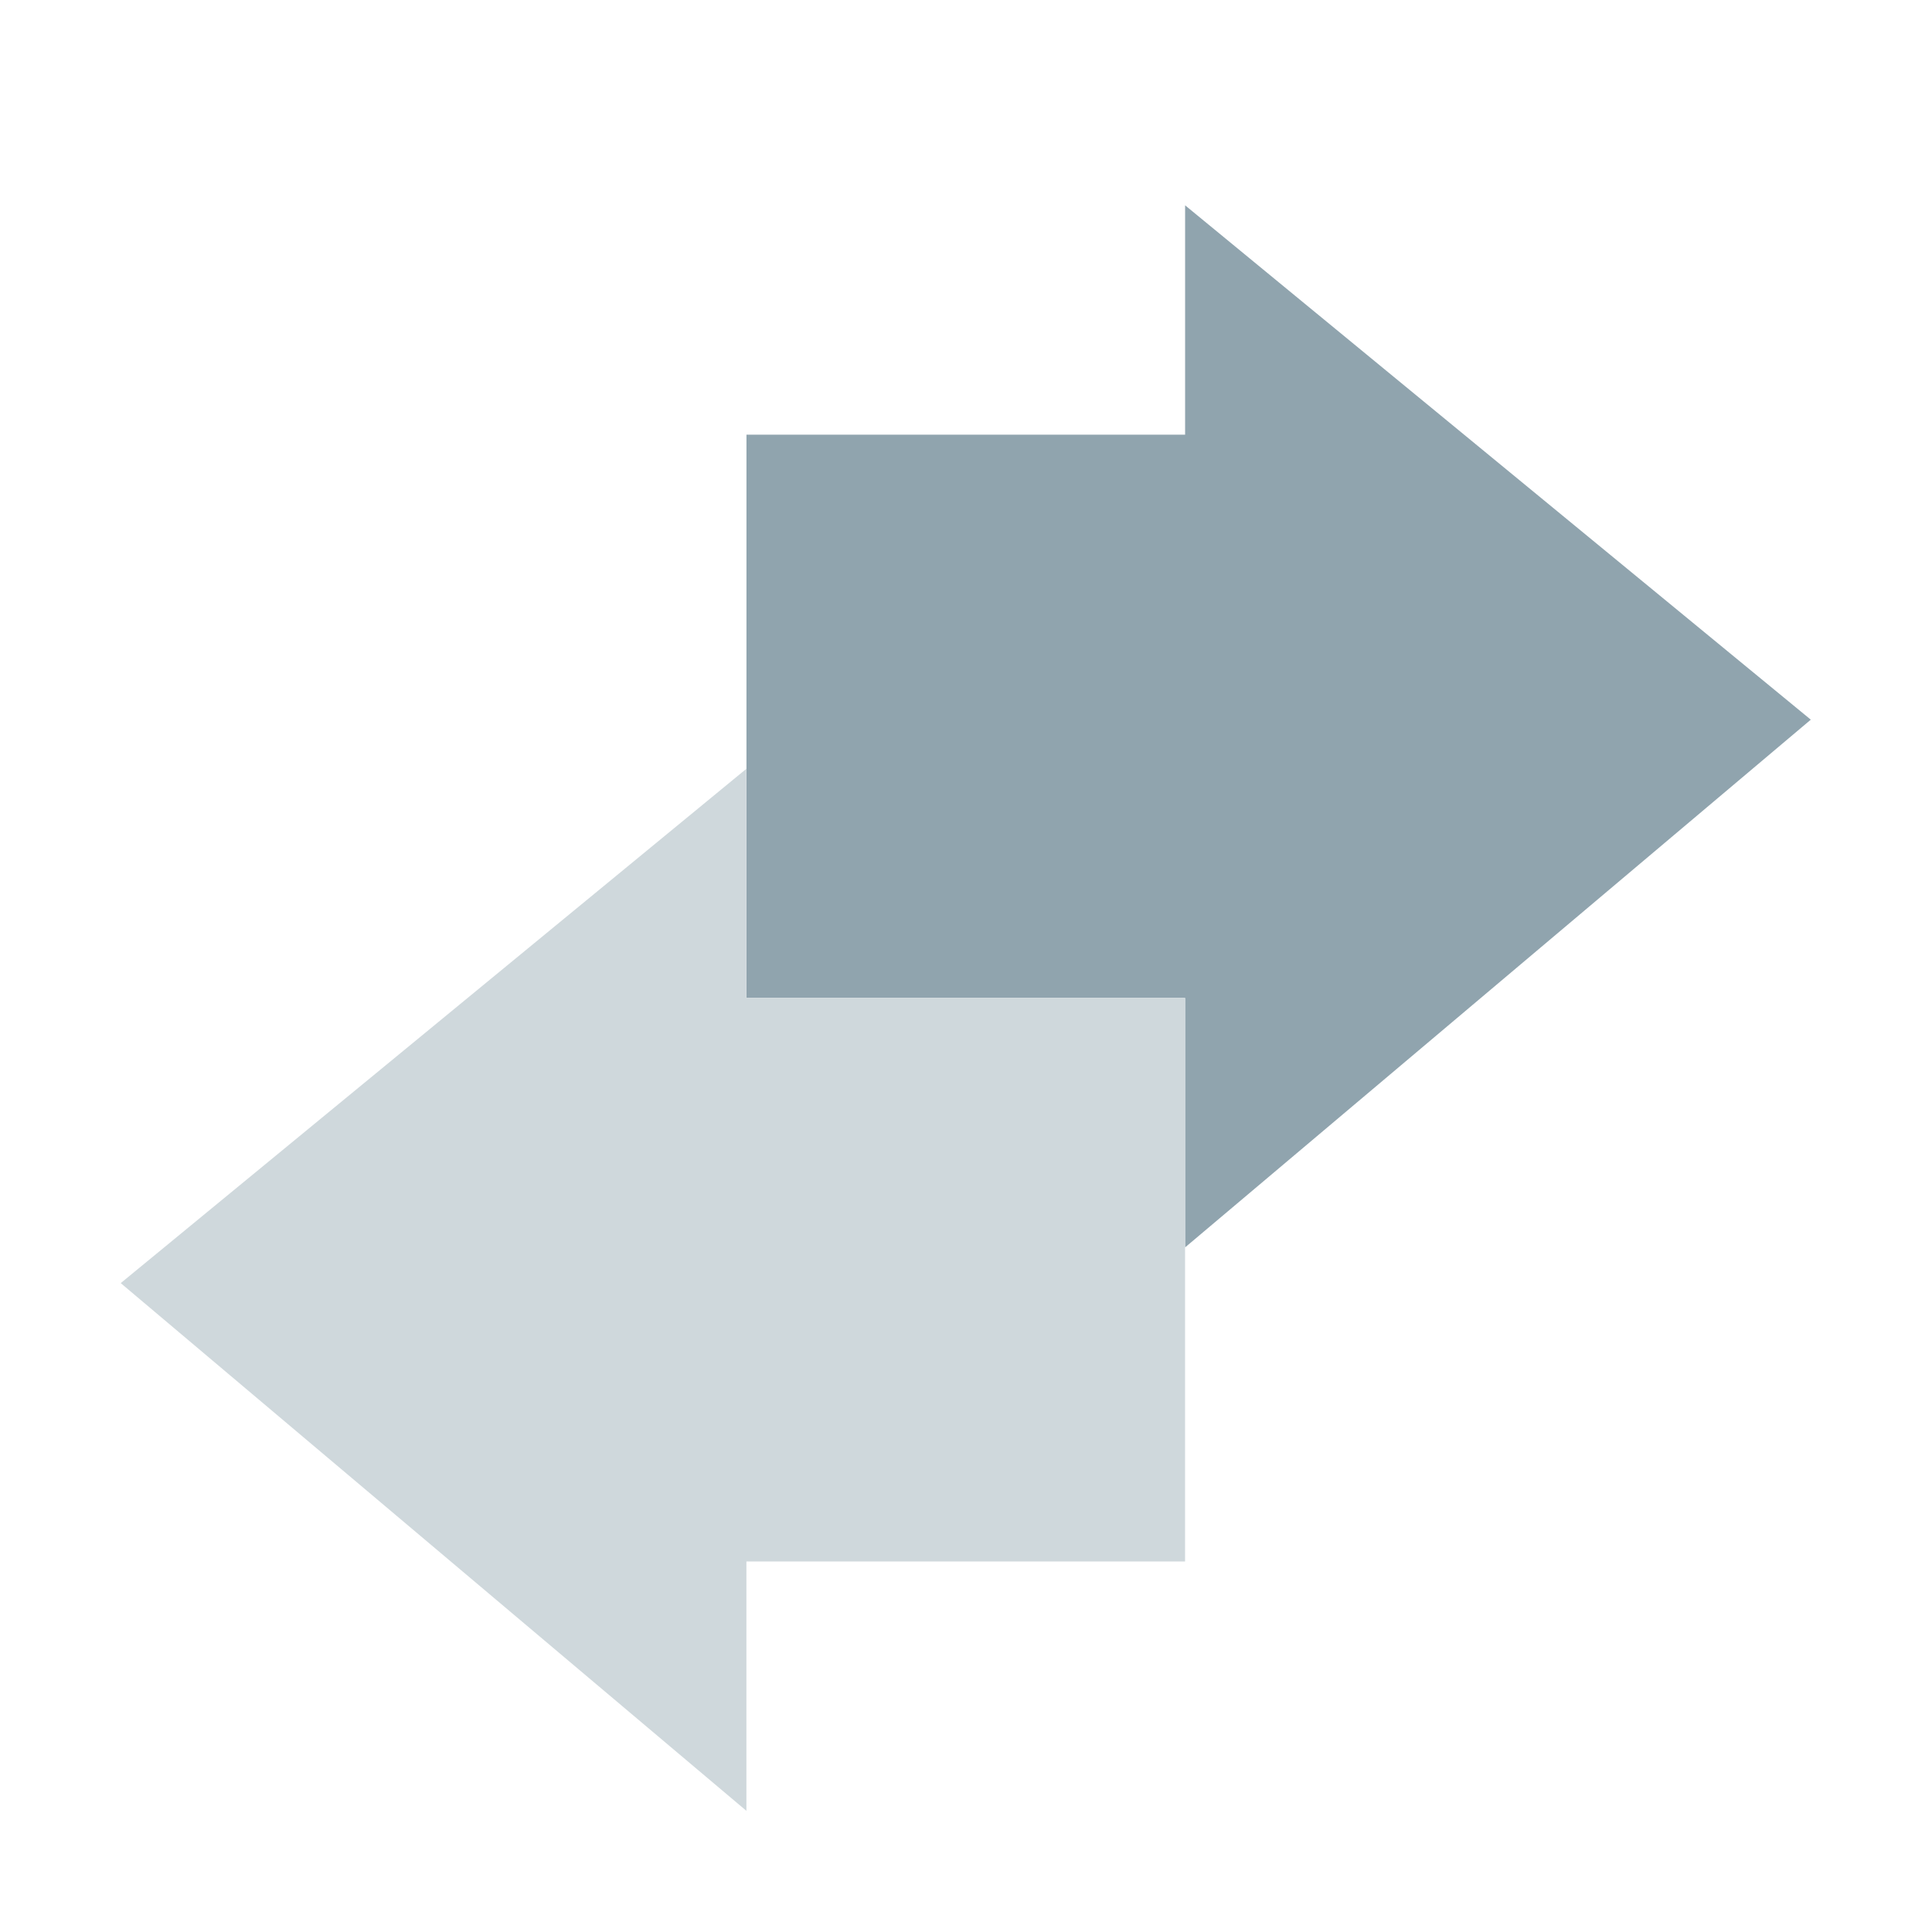 <svg width="32" height="32" version="1" xml:space="preserve" xmlns="http://www.w3.org/2000/svg"><g transform="matrix(.922 0 0 .922 1.226 1.778)" stroke-width="1.428"><path d="m12.08 5.88h7.88v-4.12l11.24 9.24-11.24 9.48v-4.48h-7.88z" fill="#90a4ae"/><path d="m19.959 16.002h-7.88v-4.12l-11.24 9.24 11.24 9.48v-4.48h7.88z" fill="#cfd8dc"/></g></svg>
